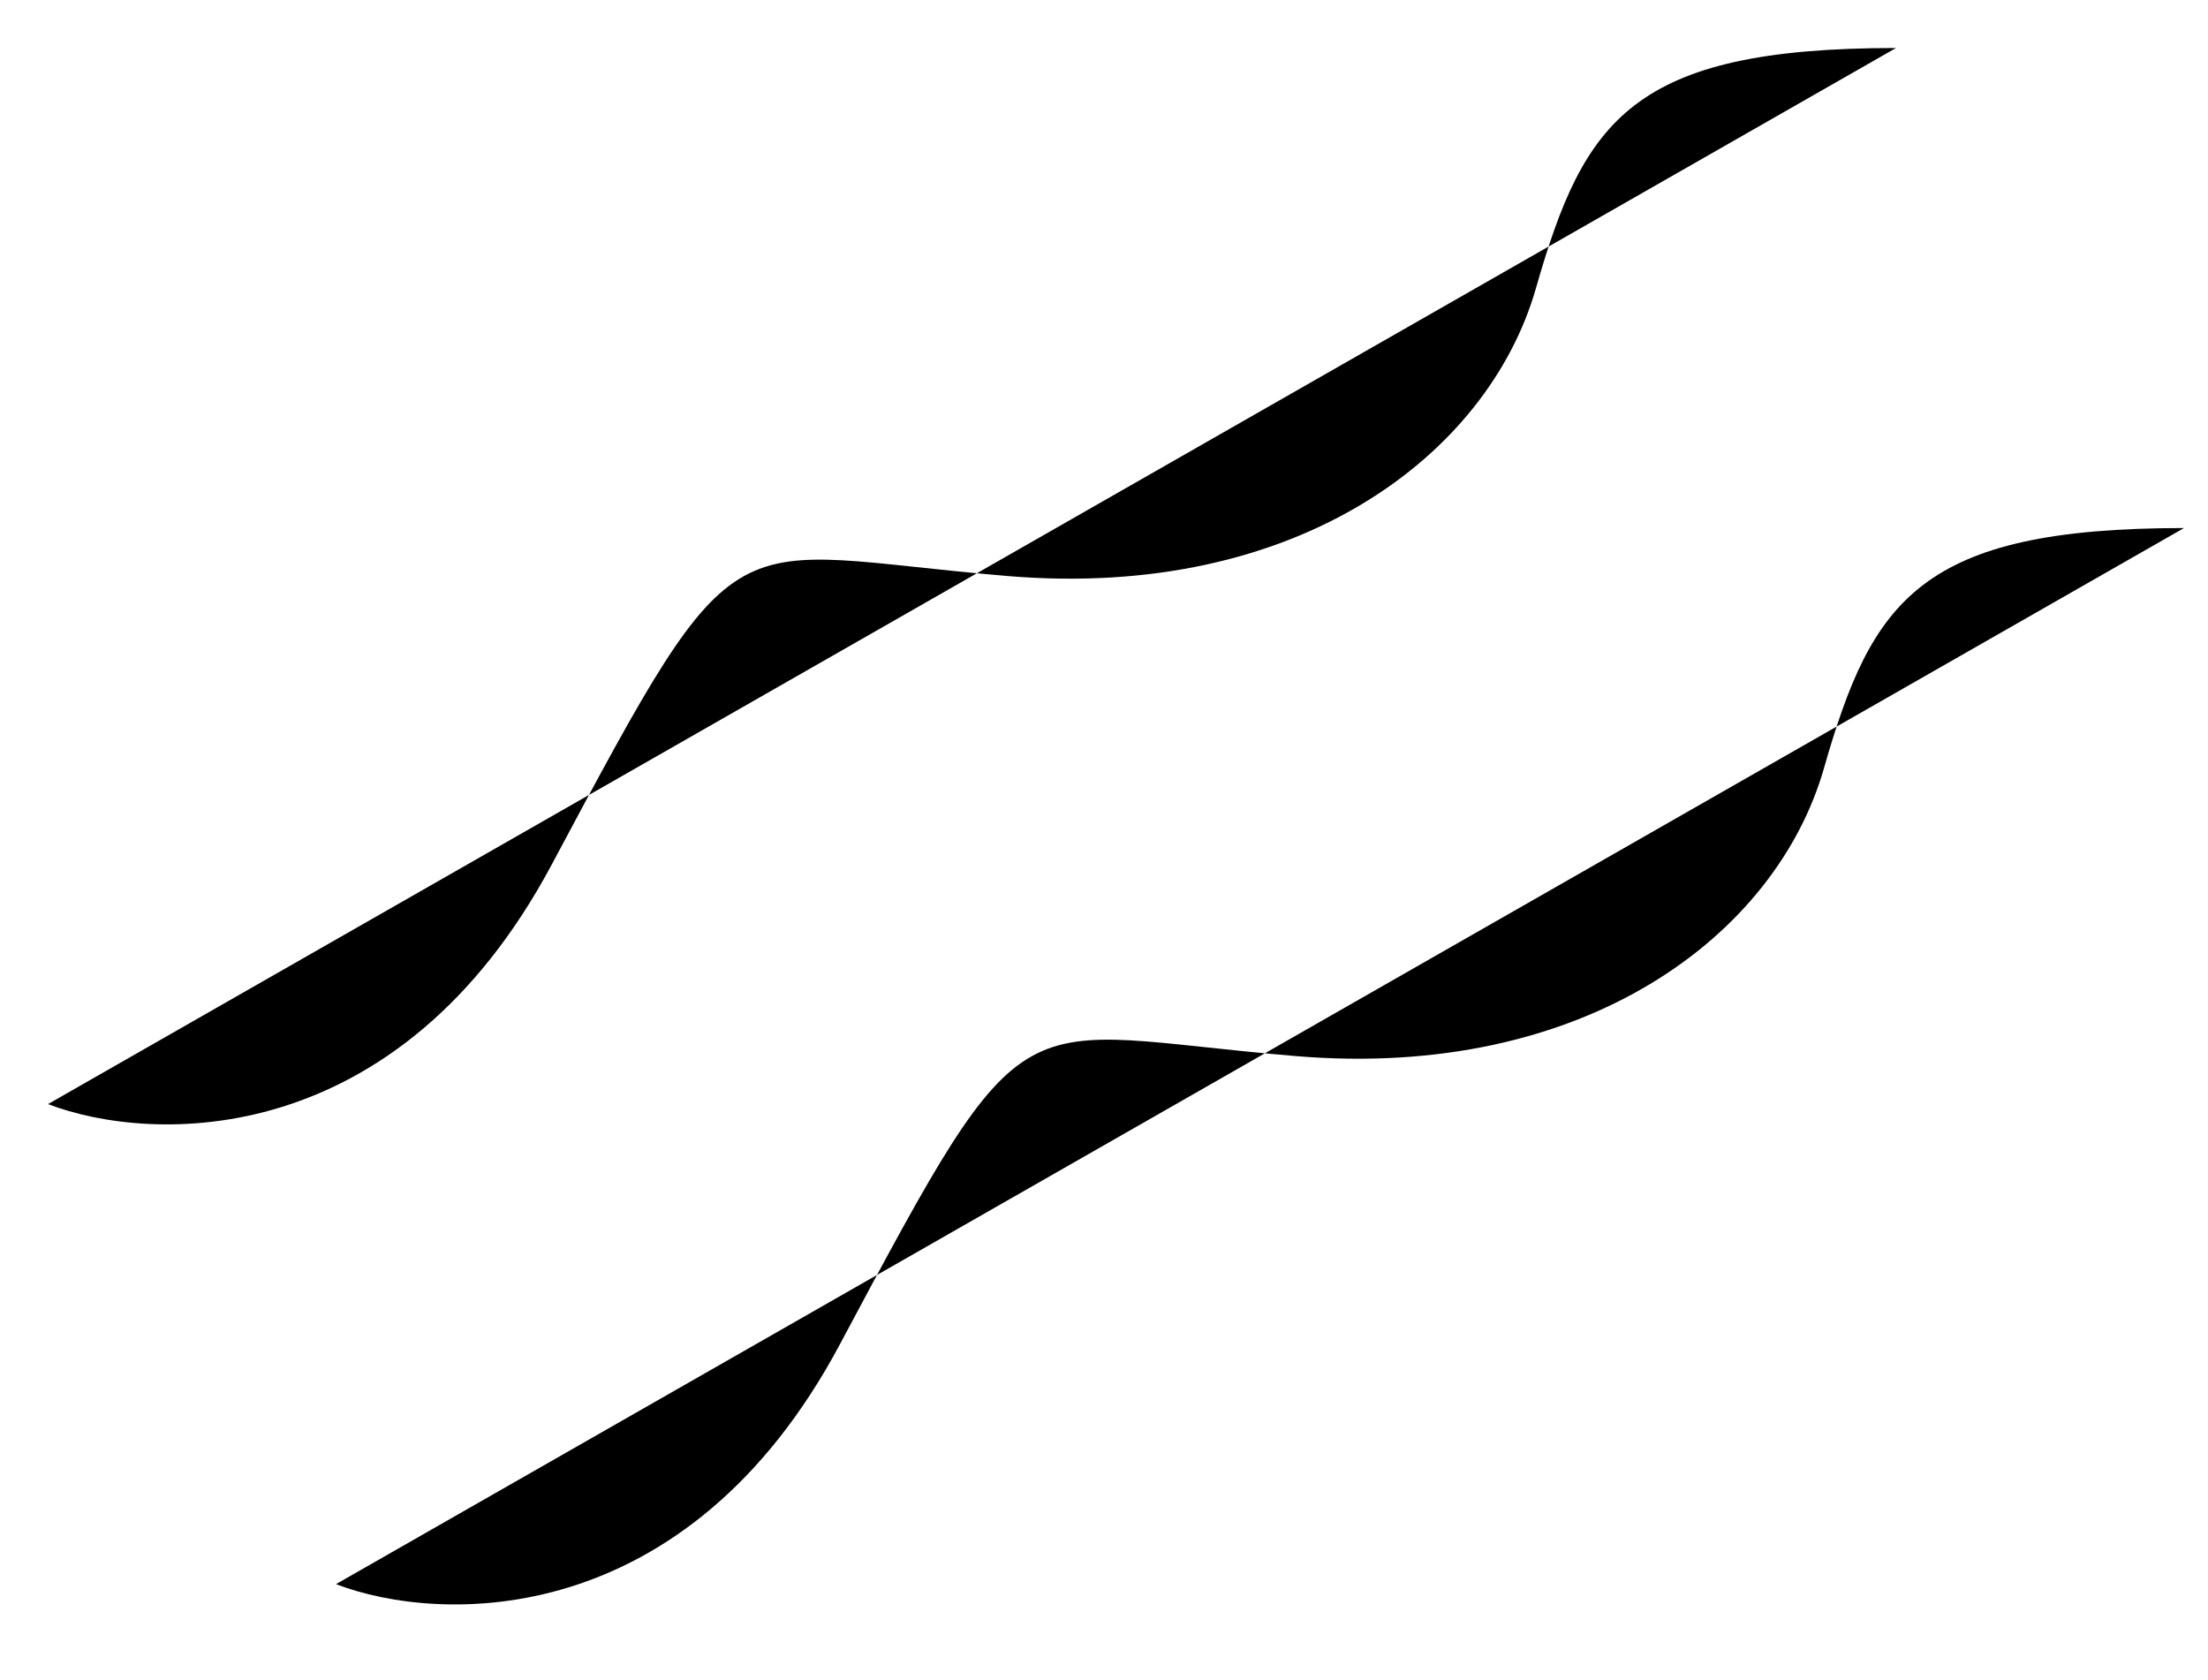  <svg class="wave" width="46" height="35" viewBox="0 0 46 35" xmlns="http://www.w3.org/2000/svg">
        <path d="M1 23C3.167 23.833 8.3 24 11.5 18C15.5 10.5 15 11.5 21 12C27 12.5 31 9.5 32 6C33 2.5 34 1 39.5 1"/>
        <path d="M7 33C9.167 33.833 14.3 34 17.5 28C21.5 20.5 21 21.5 27 22C33 22.5 37 19.5 38 16C39 12.5 40 11 45.5 11"/>
    </svg>